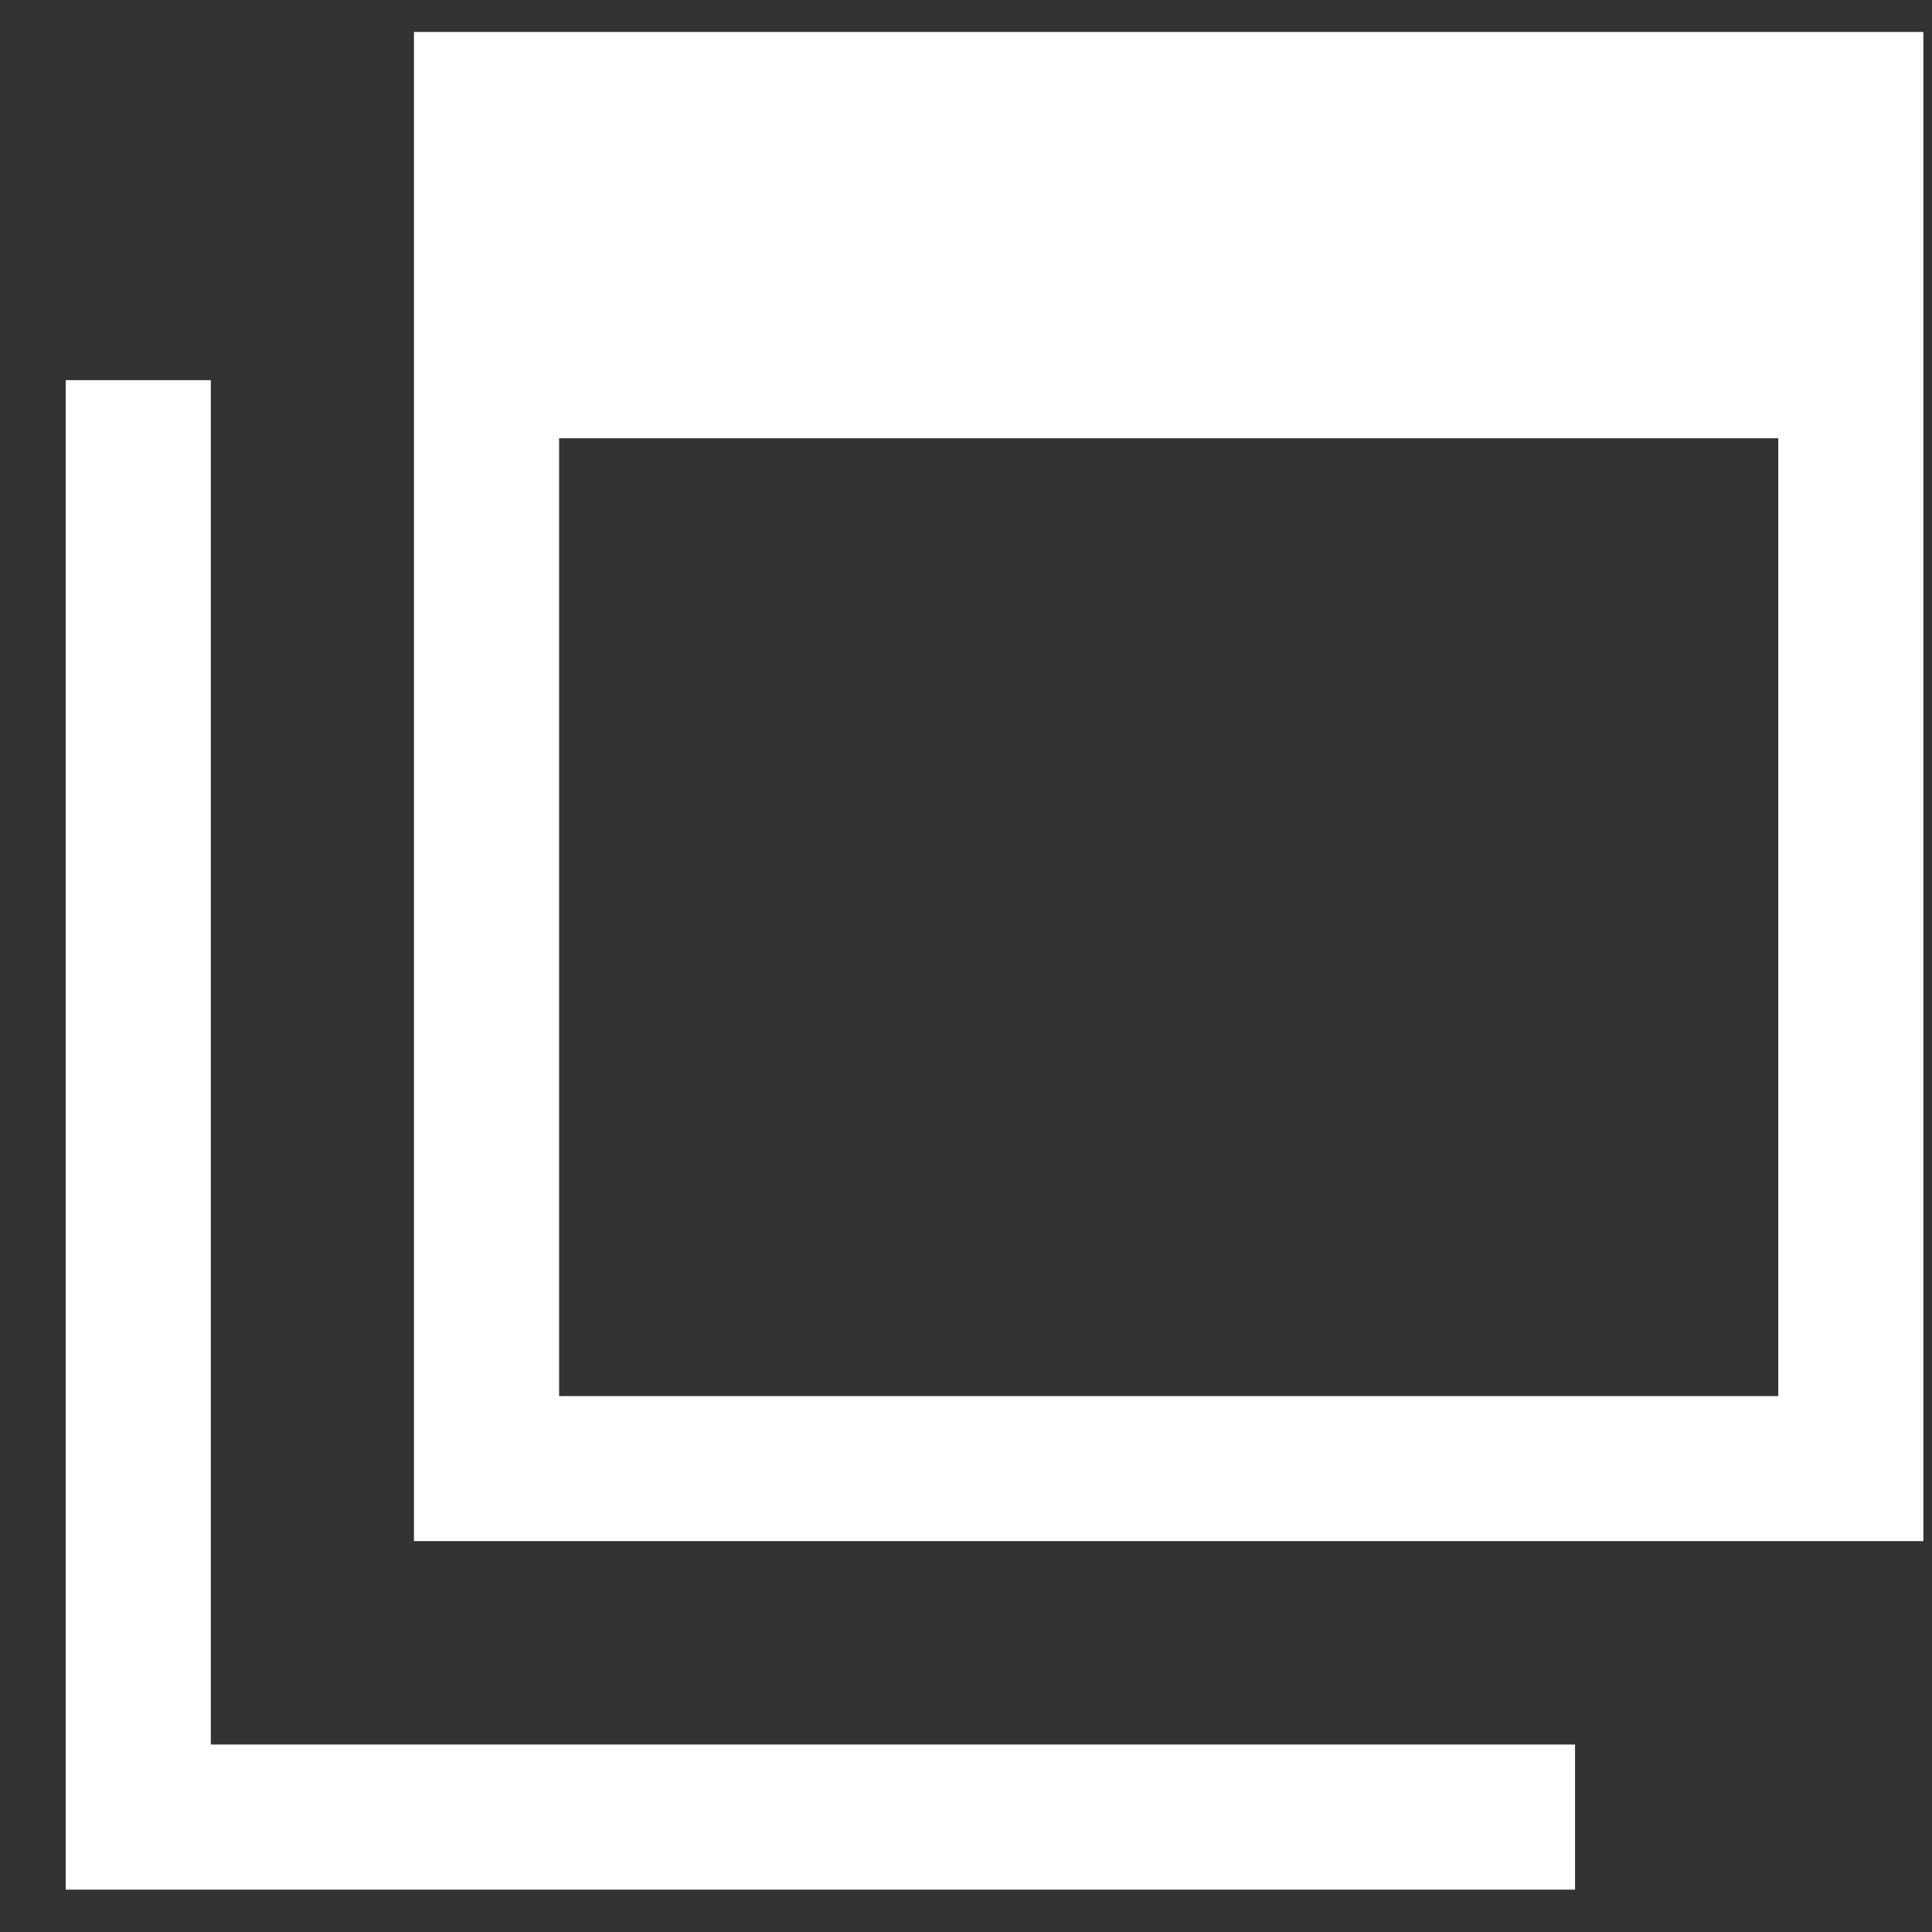 <svg width="26" height="26" fill="none" xmlns="http://www.w3.org/2000/svg"><rect width="100%" height="100%" fill="#333333" stroke="none"/><path d="M5.571.429V20.74h20.313V.43H5.57Zm18.36 18.359H7.524V5.898h16.407v12.89Z" fill="#fff"/><path d="M2.837 23.476V5.116H.884V25.43h20.312v-1.953H2.837Z" fill="#fff"/></svg>